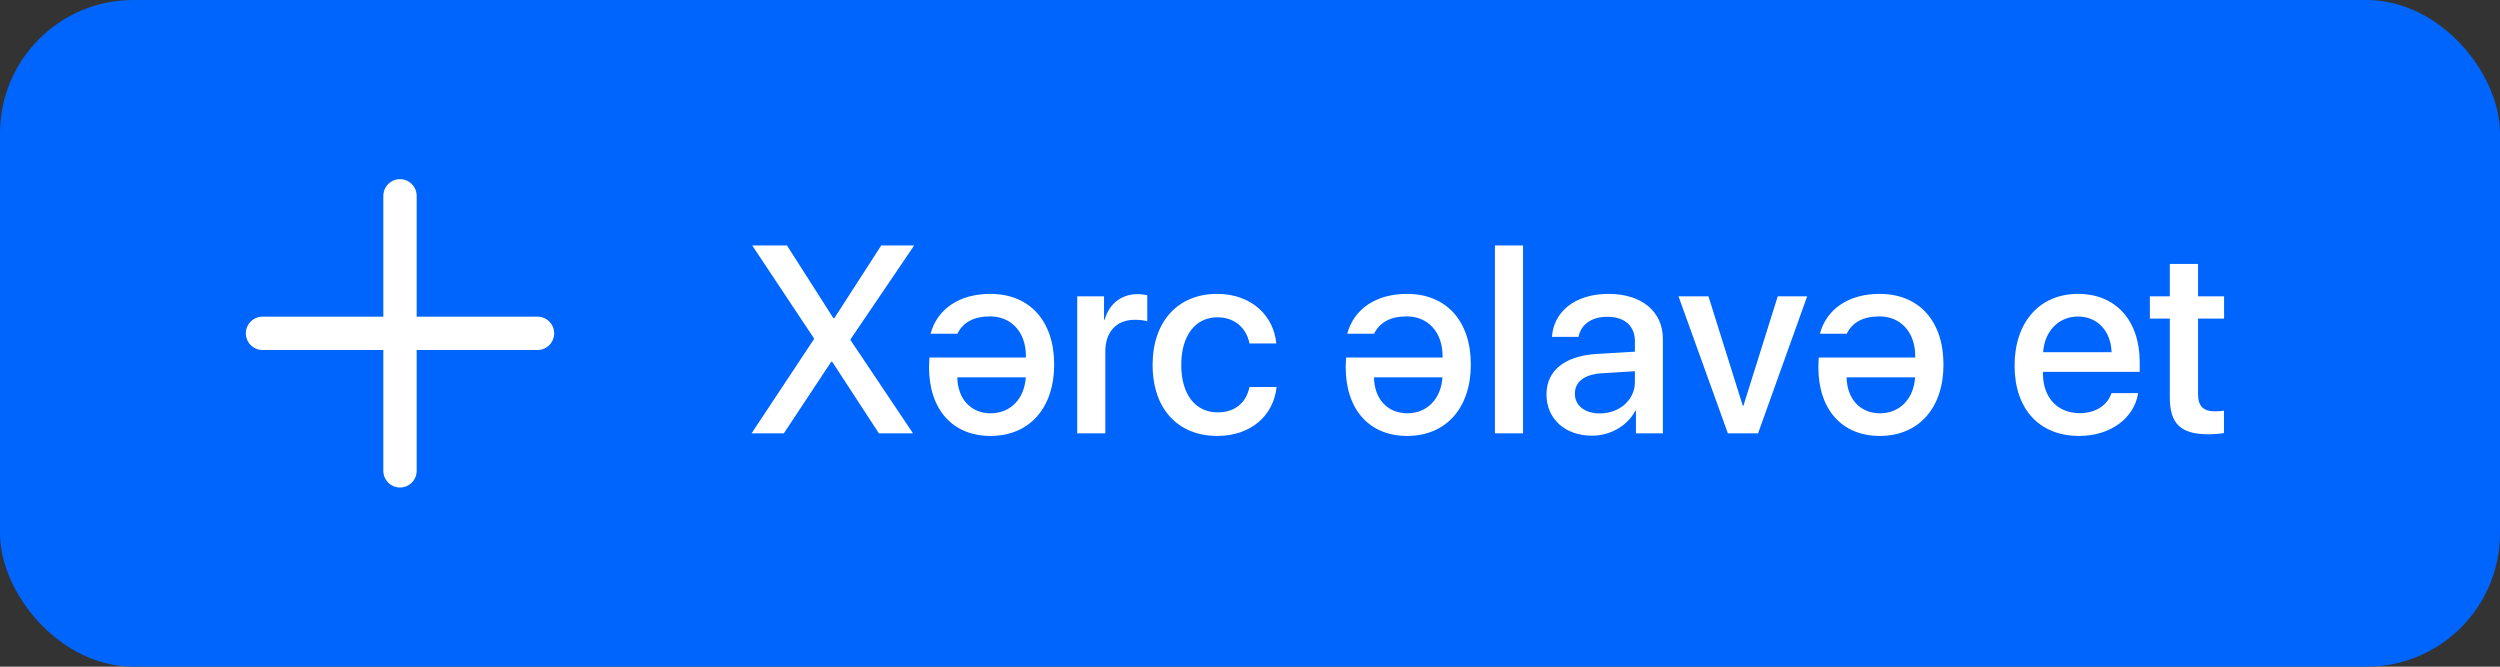 <svg width="150" height="40" viewBox="0 0 150 40" fill="none" xmlns="http://www.w3.org/2000/svg">
<rect x="0" y="0" width="150" height="40" fill="#333333" stroke="none"/>
<rect width="150" height="40" rx="8" fill="#0065FD"/>
<path d="M15.75 20H32.25" stroke="white" stroke-width="2" stroke-linecap="round" stroke-linejoin="round"/>
<path d="M24 11.75V28.25" stroke="white" stroke-width="2" stroke-linecap="round" stroke-linejoin="round"/>
<path d="M45.094 26L48.836 20.352V20.297L45.133 14.727H47.219L50 19.086H50.062L52.875 14.727H54.852L51.031 20.359V20.406L54.781 26H52.734L49.93 21.703H49.875L47.031 26H45.094ZM59.438 24.797C60.625 24.797 61.461 23.938 61.547 22.641H57.438C57.461 23.945 58.258 24.797 59.438 24.797ZM57.445 20.023H55.836C56.219 18.57 57.531 17.633 59.414 17.633C61.789 17.633 63.25 19.266 63.25 21.875C63.25 24.477 61.766 26.156 59.43 26.156C57.156 26.156 55.742 24.57 55.742 22.031C55.742 21.875 55.766 21.453 55.766 21.453H61.555V21.367C61.555 19.93 60.68 18.984 59.406 18.984C58.422 18.984 57.781 19.344 57.445 20.023ZM64.633 26V17.781H66.242V19.18H66.281C66.555 18.219 67.289 17.648 68.258 17.648C68.5 17.648 68.711 17.688 68.836 17.711V19.281C68.703 19.227 68.406 19.188 68.078 19.188C66.992 19.188 66.32 19.914 66.32 21.078V26H64.633ZM76.578 20.609H74.969C74.797 19.734 74.141 19.039 73.039 19.039C71.734 19.039 70.875 20.125 70.875 21.891C70.875 23.695 71.742 24.742 73.055 24.742C74.094 24.742 74.773 24.172 74.969 23.219H76.594C76.414 24.969 75.016 26.156 73.039 26.156C70.688 26.156 69.156 24.547 69.156 21.891C69.156 19.281 70.688 17.633 73.023 17.633C75.141 17.633 76.43 18.992 76.578 20.609ZM84.438 24.797C85.625 24.797 86.461 23.938 86.547 22.641H82.438C82.461 23.945 83.258 24.797 84.438 24.797ZM82.445 20.023H80.836C81.219 18.57 82.531 17.633 84.414 17.633C86.789 17.633 88.25 19.266 88.25 21.875C88.25 24.477 86.766 26.156 84.43 26.156C82.156 26.156 80.742 24.57 80.742 22.031C80.742 21.875 80.766 21.453 80.766 21.453H86.555V21.367C86.555 19.93 85.68 18.984 84.406 18.984C83.422 18.984 82.781 19.344 82.445 20.023ZM89.695 26V14.727H91.383V26H89.695ZM95.992 24.805C97.172 24.805 98.094 23.992 98.094 22.922V22.273L96.07 22.398C95.062 22.469 94.492 22.914 94.492 23.617C94.492 24.336 95.086 24.805 95.992 24.805ZM95.523 26.141C93.914 26.141 92.789 25.141 92.789 23.664C92.789 22.227 93.891 21.344 95.844 21.234L98.094 21.102V20.469C98.094 19.555 97.477 19.008 96.445 19.008C95.469 19.008 94.859 19.477 94.711 20.211H93.117C93.211 18.727 94.477 17.633 96.508 17.633C98.5 17.633 99.773 18.688 99.773 20.336V26H98.156V24.648H98.117C97.641 25.562 96.602 26.141 95.523 26.141ZM108.43 17.781L105.484 26H103.672L100.711 17.781H102.508L104.57 24.352H104.602L106.664 17.781H108.43ZM112.797 24.797C113.984 24.797 114.82 23.938 114.906 22.641H110.797C110.82 23.945 111.617 24.797 112.797 24.797ZM110.805 20.023H109.195C109.578 18.57 110.891 17.633 112.773 17.633C115.148 17.633 116.609 19.266 116.609 21.875C116.609 24.477 115.125 26.156 112.789 26.156C110.516 26.156 109.102 24.57 109.102 22.031C109.102 21.875 109.125 21.453 109.125 21.453H114.914V21.367C114.914 19.93 114.039 18.984 112.766 18.984C111.781 18.984 111.141 19.344 110.805 20.023ZM124.68 18.992C123.5 18.992 122.672 19.891 122.586 21.133H126.695C126.656 19.875 125.859 18.992 124.68 18.992ZM126.688 23.586H128.289C128.055 25.086 126.633 26.156 124.75 26.156C122.336 26.156 120.875 24.523 120.875 21.93C120.875 19.352 122.359 17.633 124.68 17.633C126.961 17.633 128.383 19.242 128.383 21.734V22.312H122.578V22.414C122.578 23.844 123.438 24.789 124.789 24.789C125.75 24.789 126.461 24.305 126.688 23.586ZM130.188 15.836H131.883V17.781H133.445V19.117H131.883V23.648C131.883 24.359 132.195 24.68 132.883 24.68C133.055 24.68 133.328 24.664 133.438 24.641V25.977C133.25 26.023 132.875 26.055 132.5 26.055C130.836 26.055 130.188 25.422 130.188 23.836V19.117H128.992V17.781H130.188V15.836Z" fill="white"/>
</svg>

